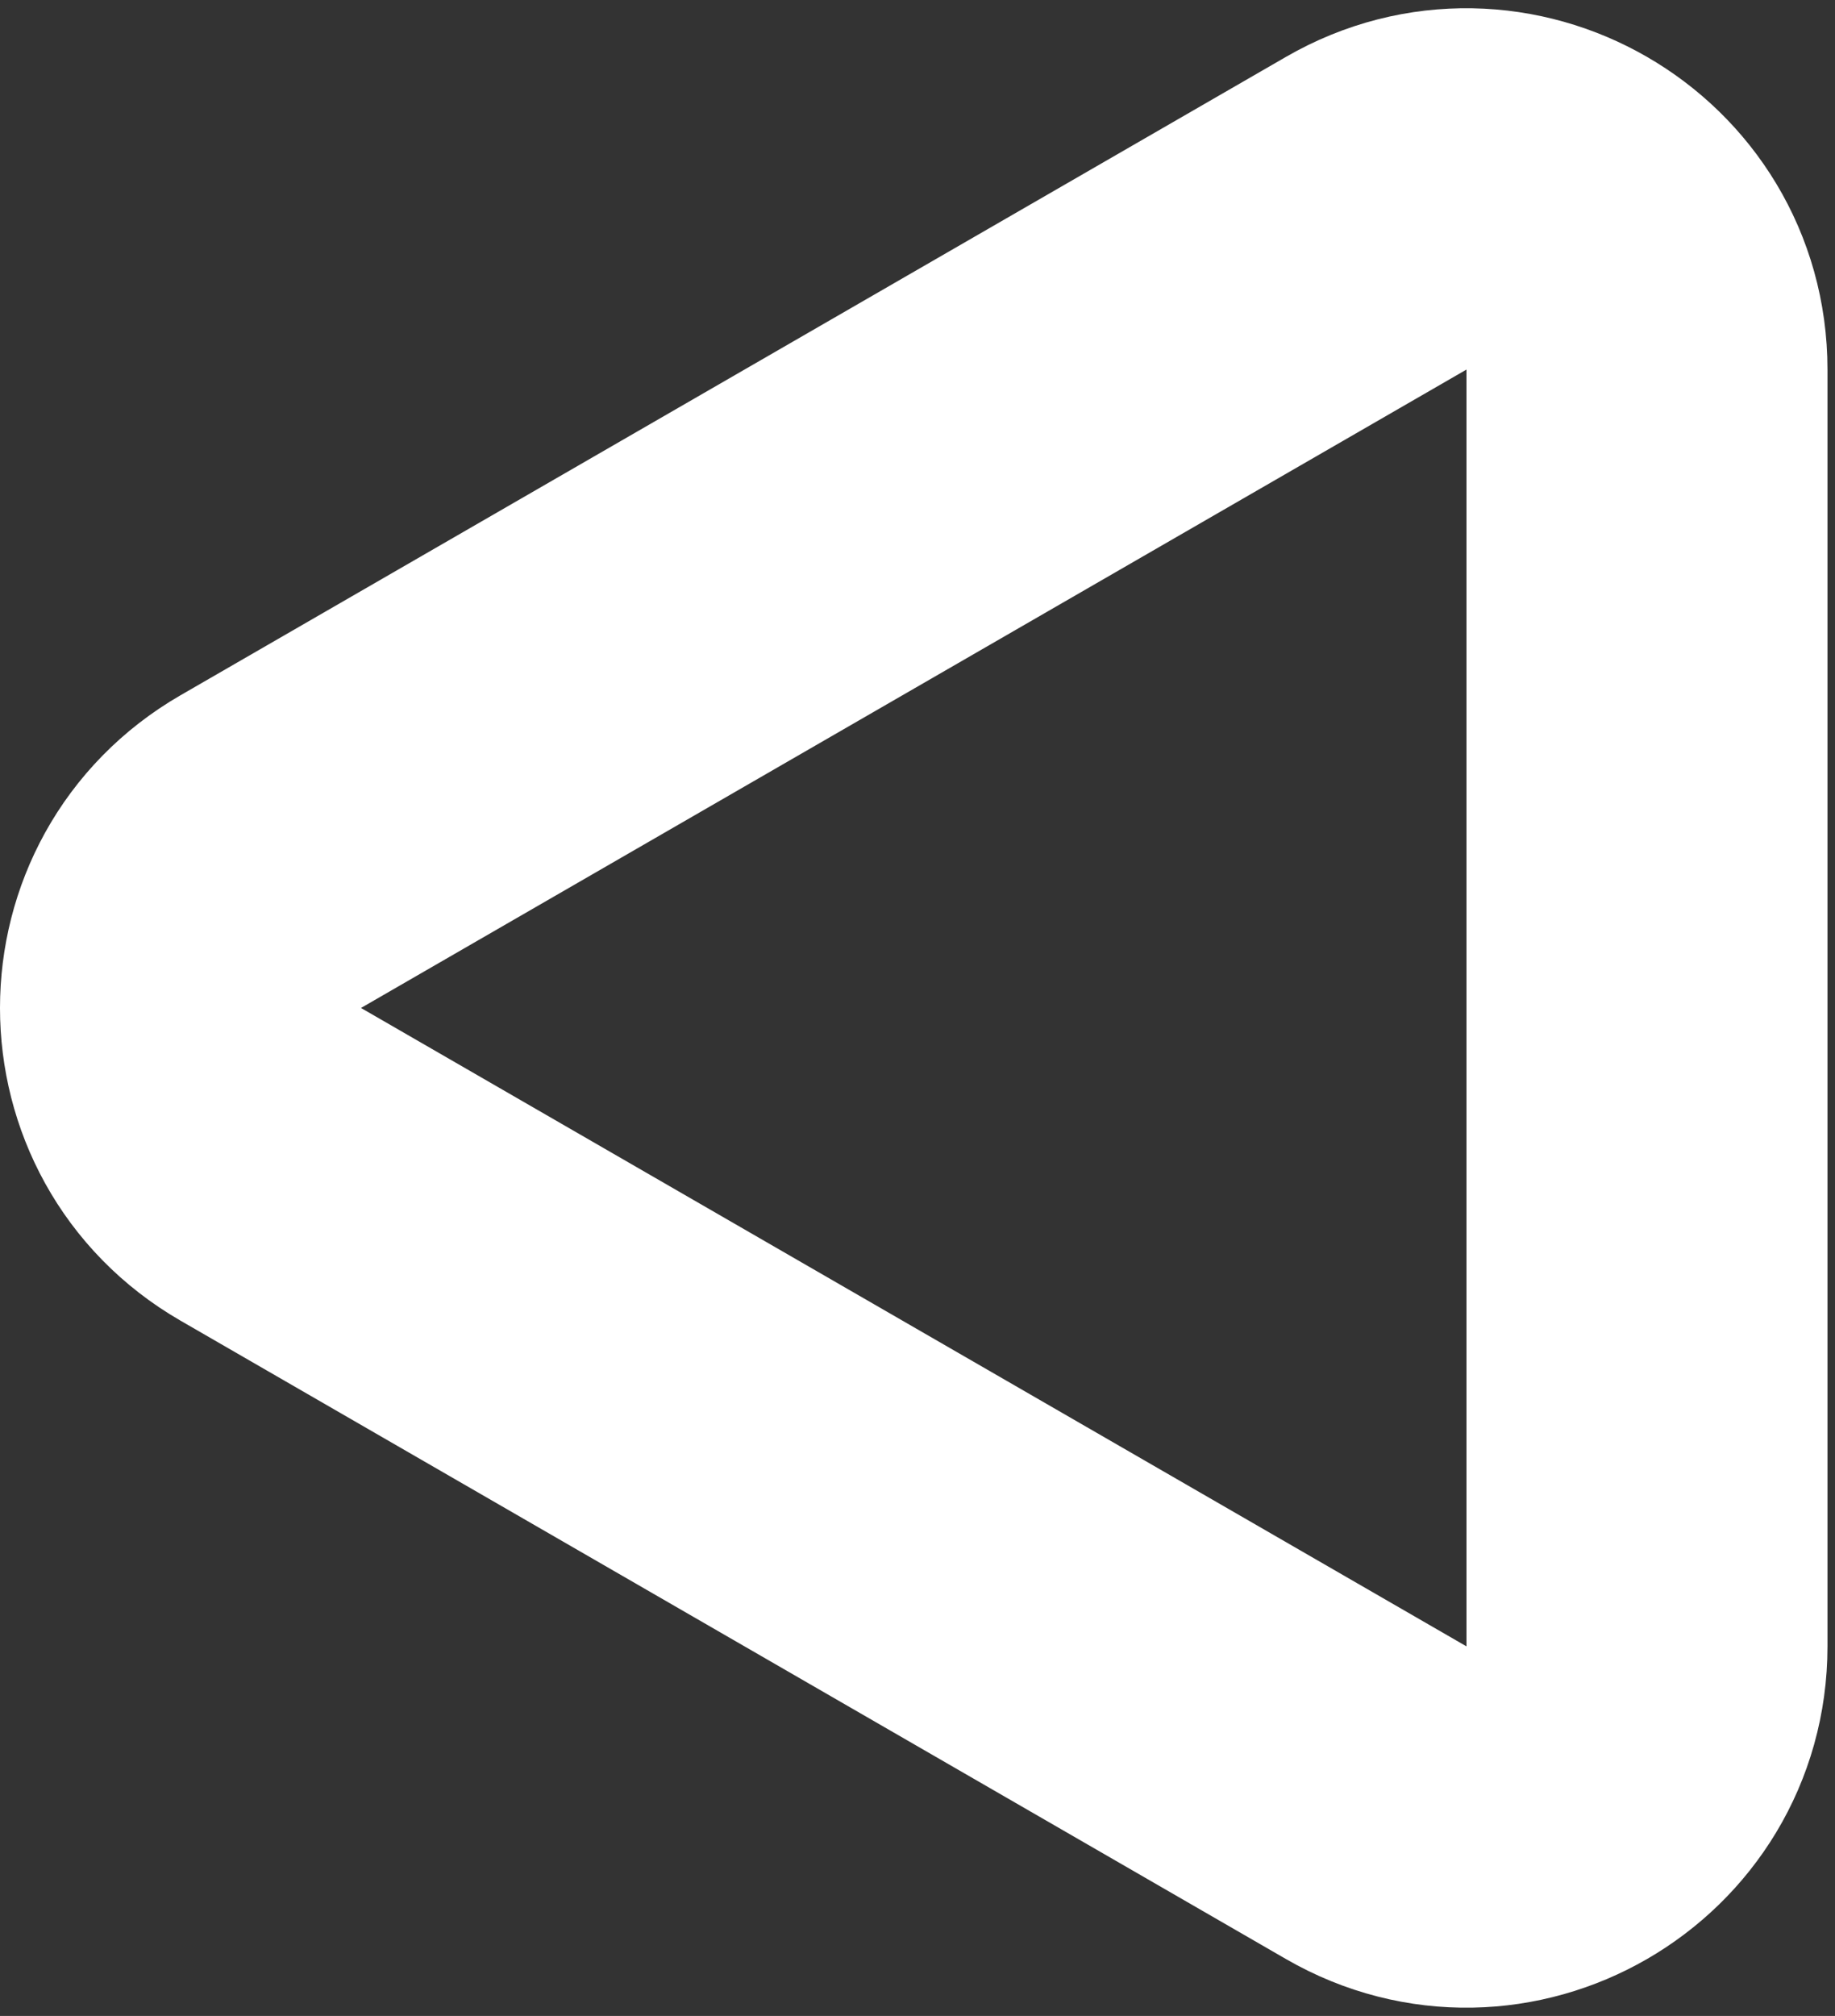 <svg width="61" height="67" viewBox="0 0 61 67" fill="none" xmlns="http://www.w3.org/2000/svg">
<rect x="0" y="0" width="61" height="67" fill="#333333" stroke="none"/>
<path d="M9 28.304L45.75 7.086C49.75 4.777 54.75 7.664 54.75 12.282L54.75 54.718C54.75 59.336 49.75 62.223 45.75 59.914L9 38.696C5 36.387 5 30.613 9 28.304Z" stroke="white" stroke-width="12"/>
</svg>
